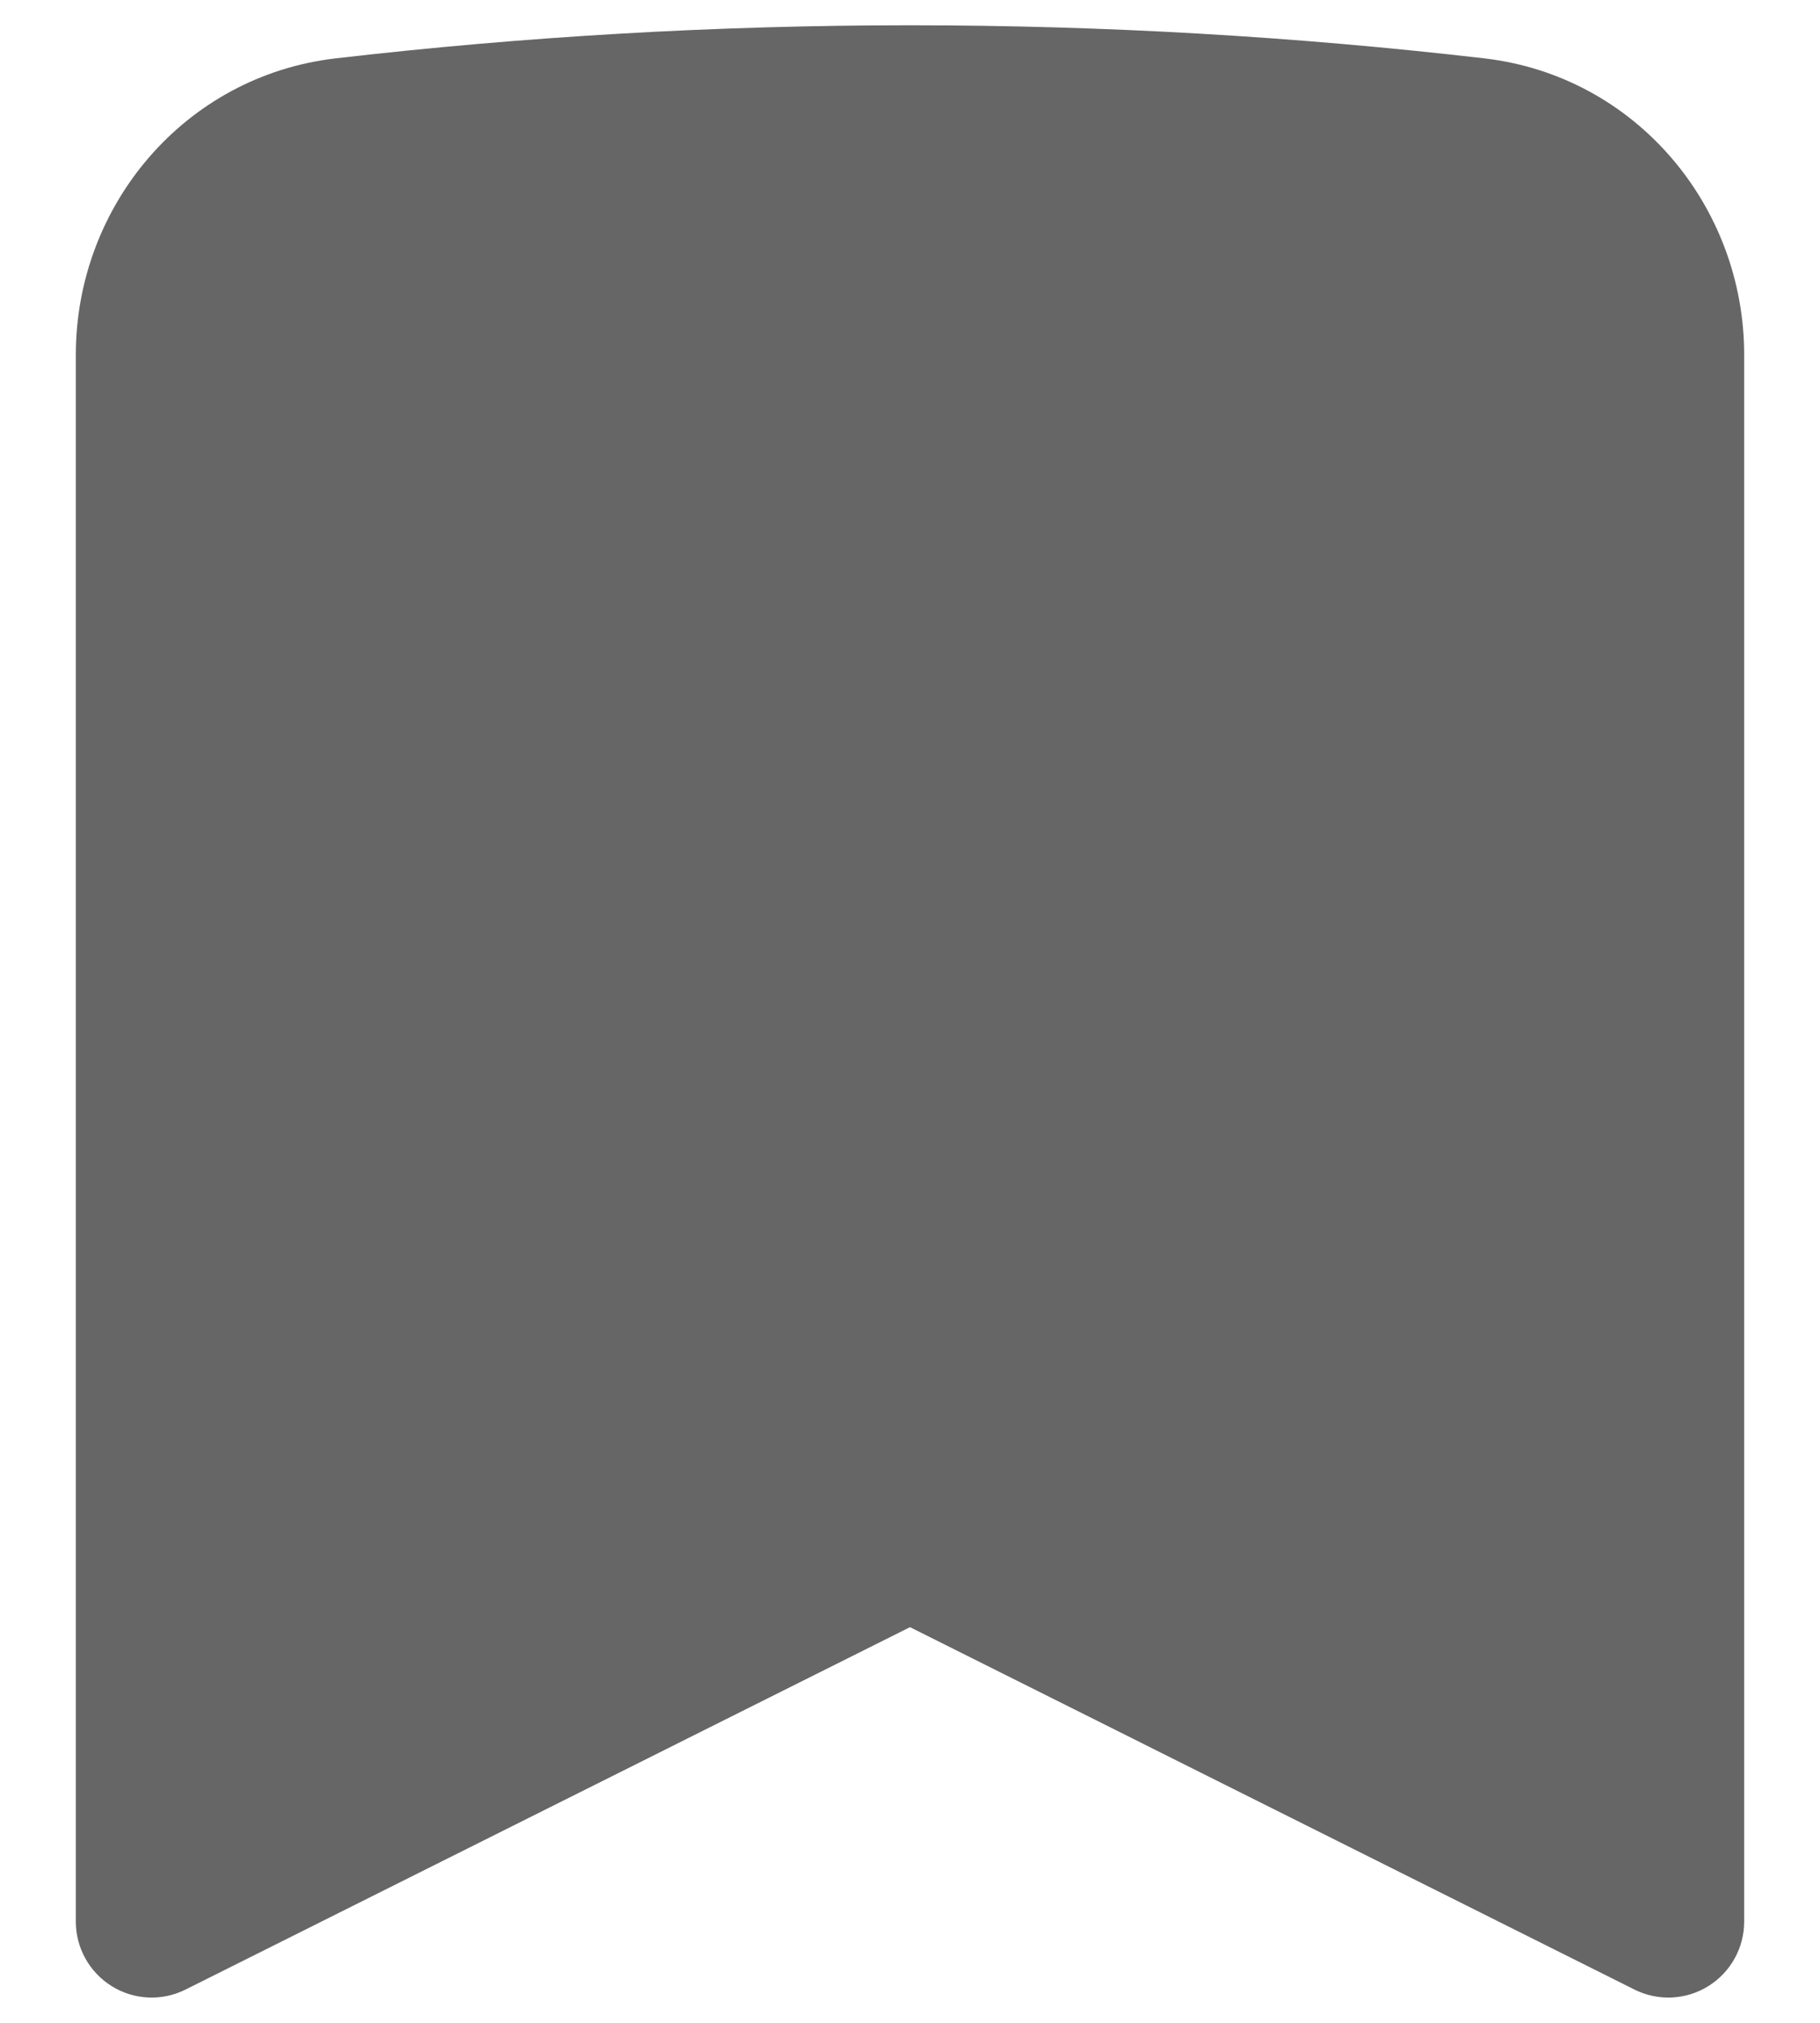 <svg width="18" height="20" viewBox="0 0 18 20" fill="none" xmlns="http://www.w3.org/2000/svg">
<path fill-rule="evenodd" clip-rule="evenodd" d="M3.32 0.577C5.184 0.361 7.079 0.25 9 0.25C10.921 0.25 12.816 0.361 14.68 0.577C16.177 0.751 17.25 2.037 17.25 3.507V19C17.25 19.26 17.115 19.501 16.894 19.638C16.673 19.775 16.397 19.787 16.165 19.671L9 16.088L1.835 19.671C1.603 19.787 1.327 19.775 1.106 19.638C0.885 19.501 0.75 19.26 0.75 19V3.507C0.75 2.037 1.823 0.751 3.32 0.577Z" fill="#666666"/>
</svg>
